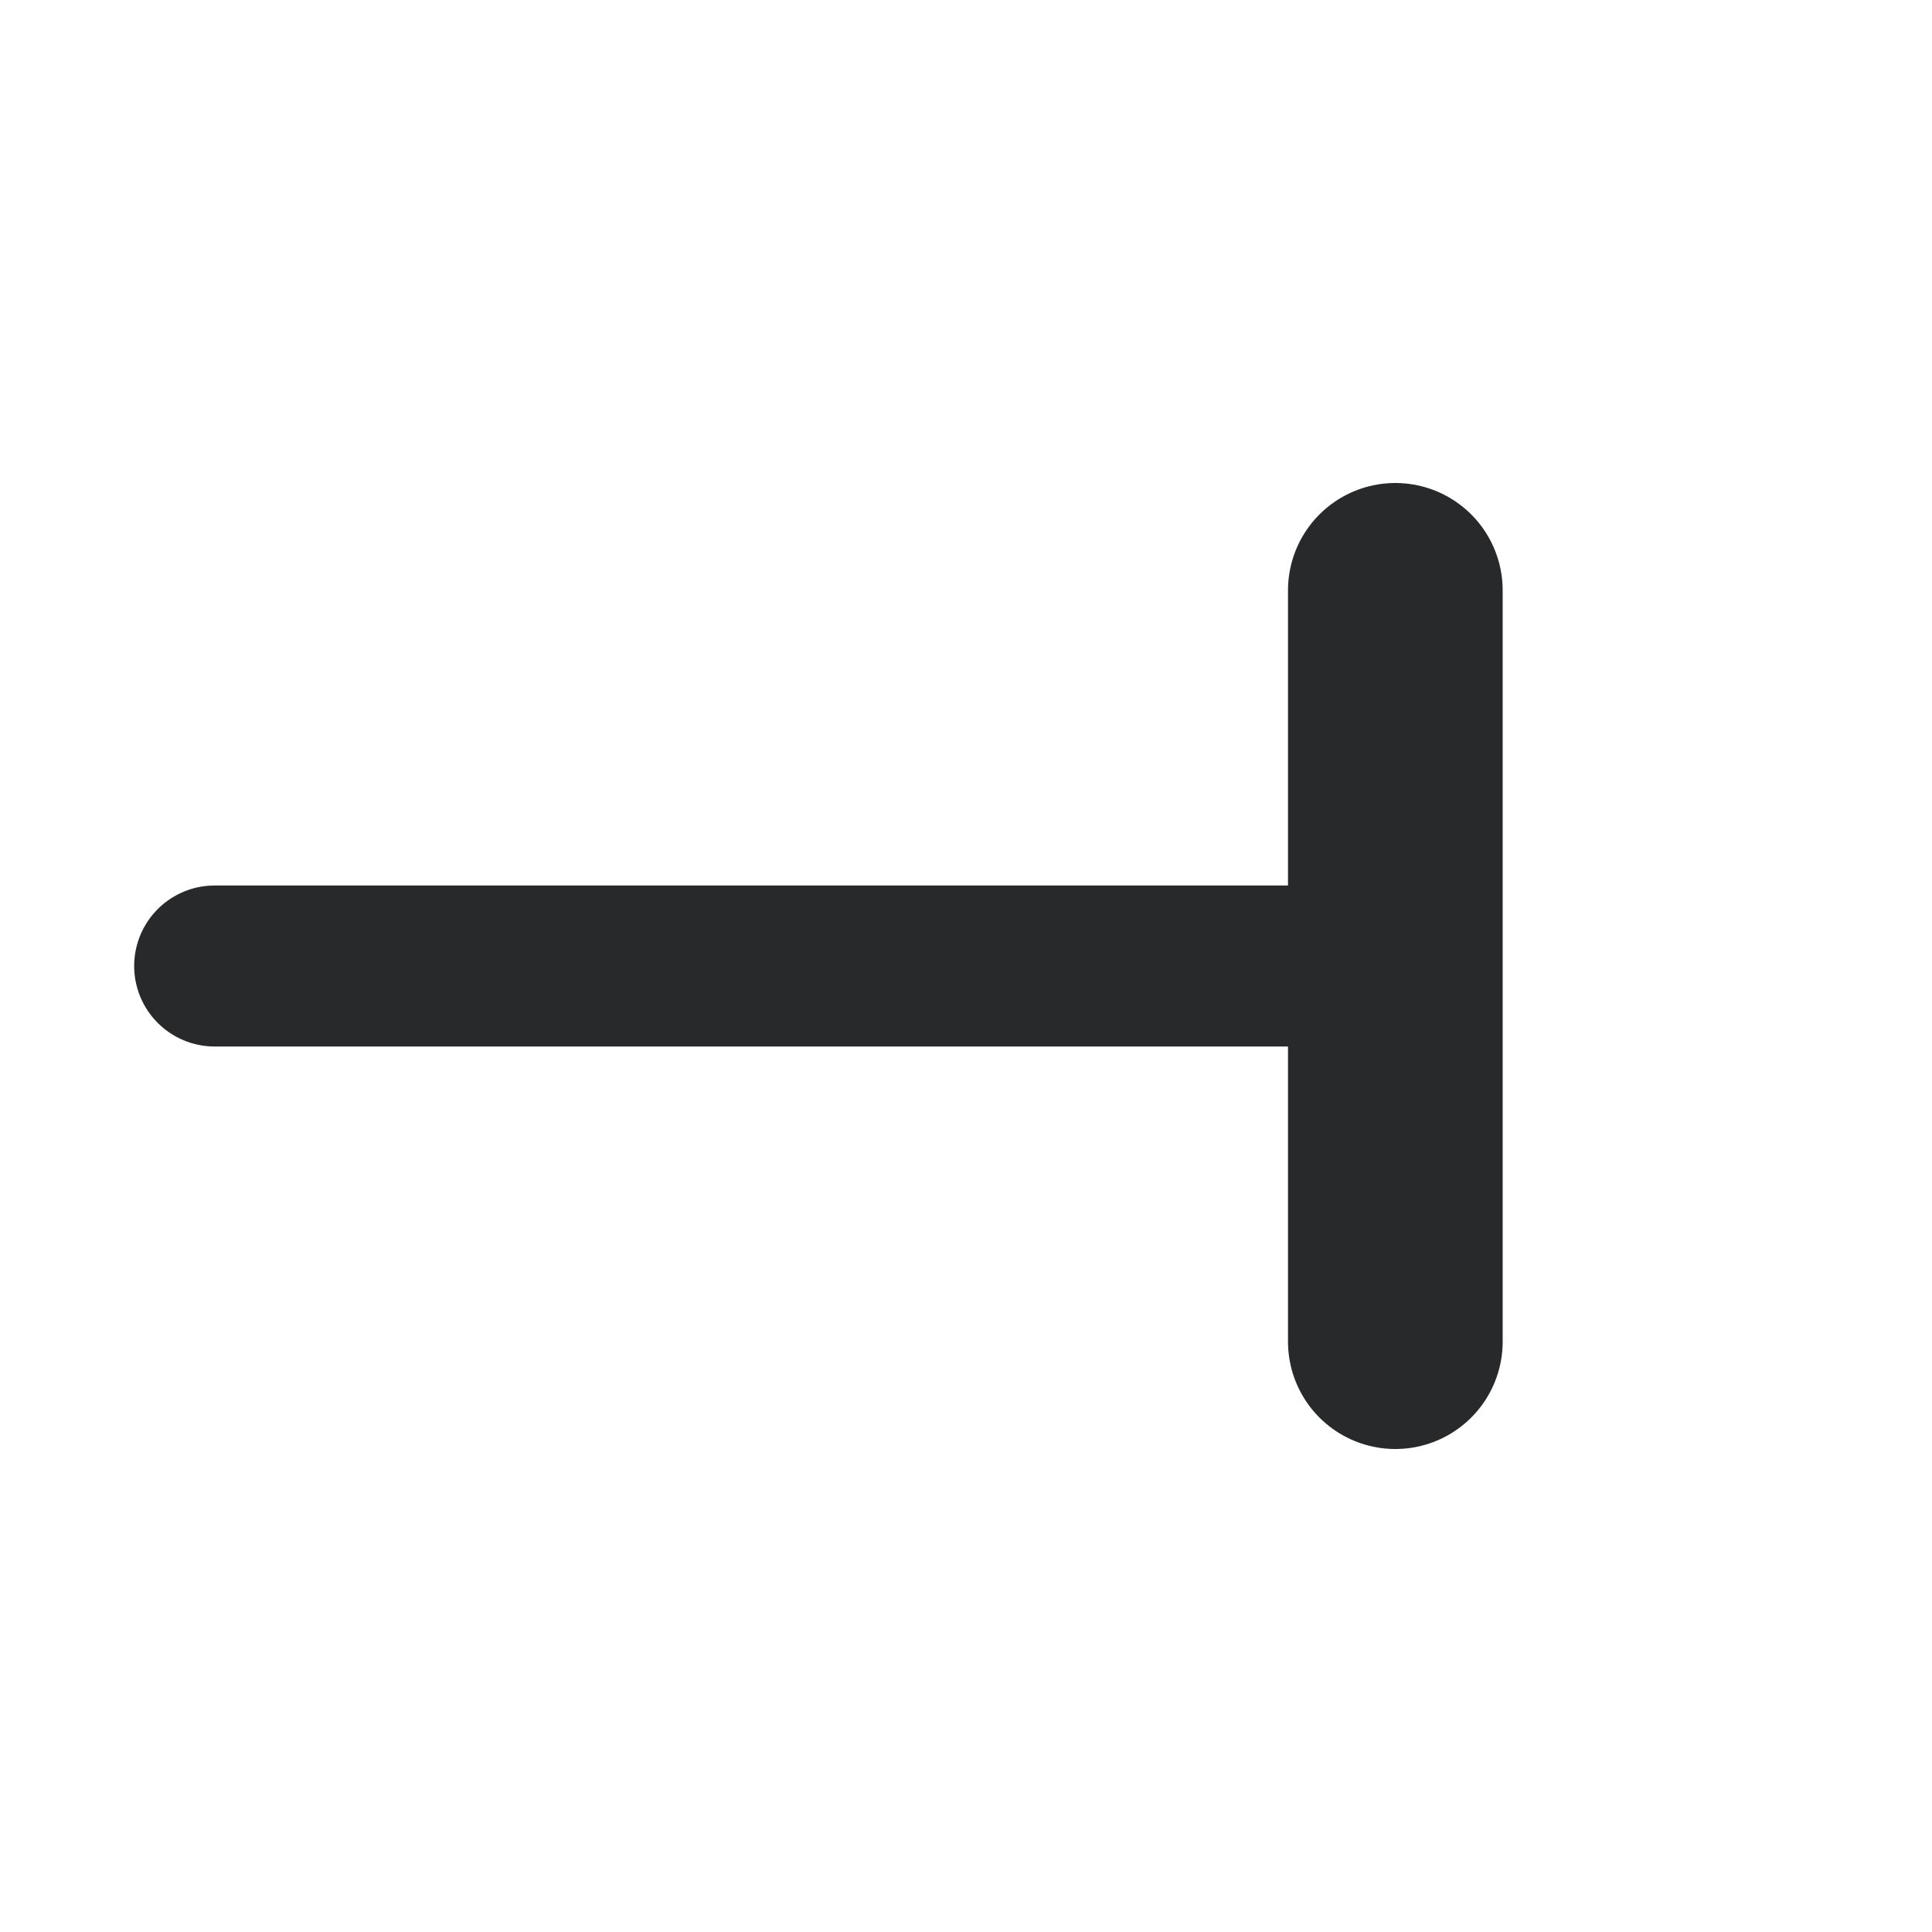 <svg width="18" height="18" viewBox="0 0 18 18" fill="none" xmlns="http://www.w3.org/2000/svg"><path d="M12.5 9H2" stroke="#27292A" stroke-width="1.5" stroke-linecap="round" stroke-linejoin="round"/><path d="M13 5.5v7" stroke="#27292A" stroke-width="2" stroke-linecap="round" stroke-linejoin="round"/></svg>